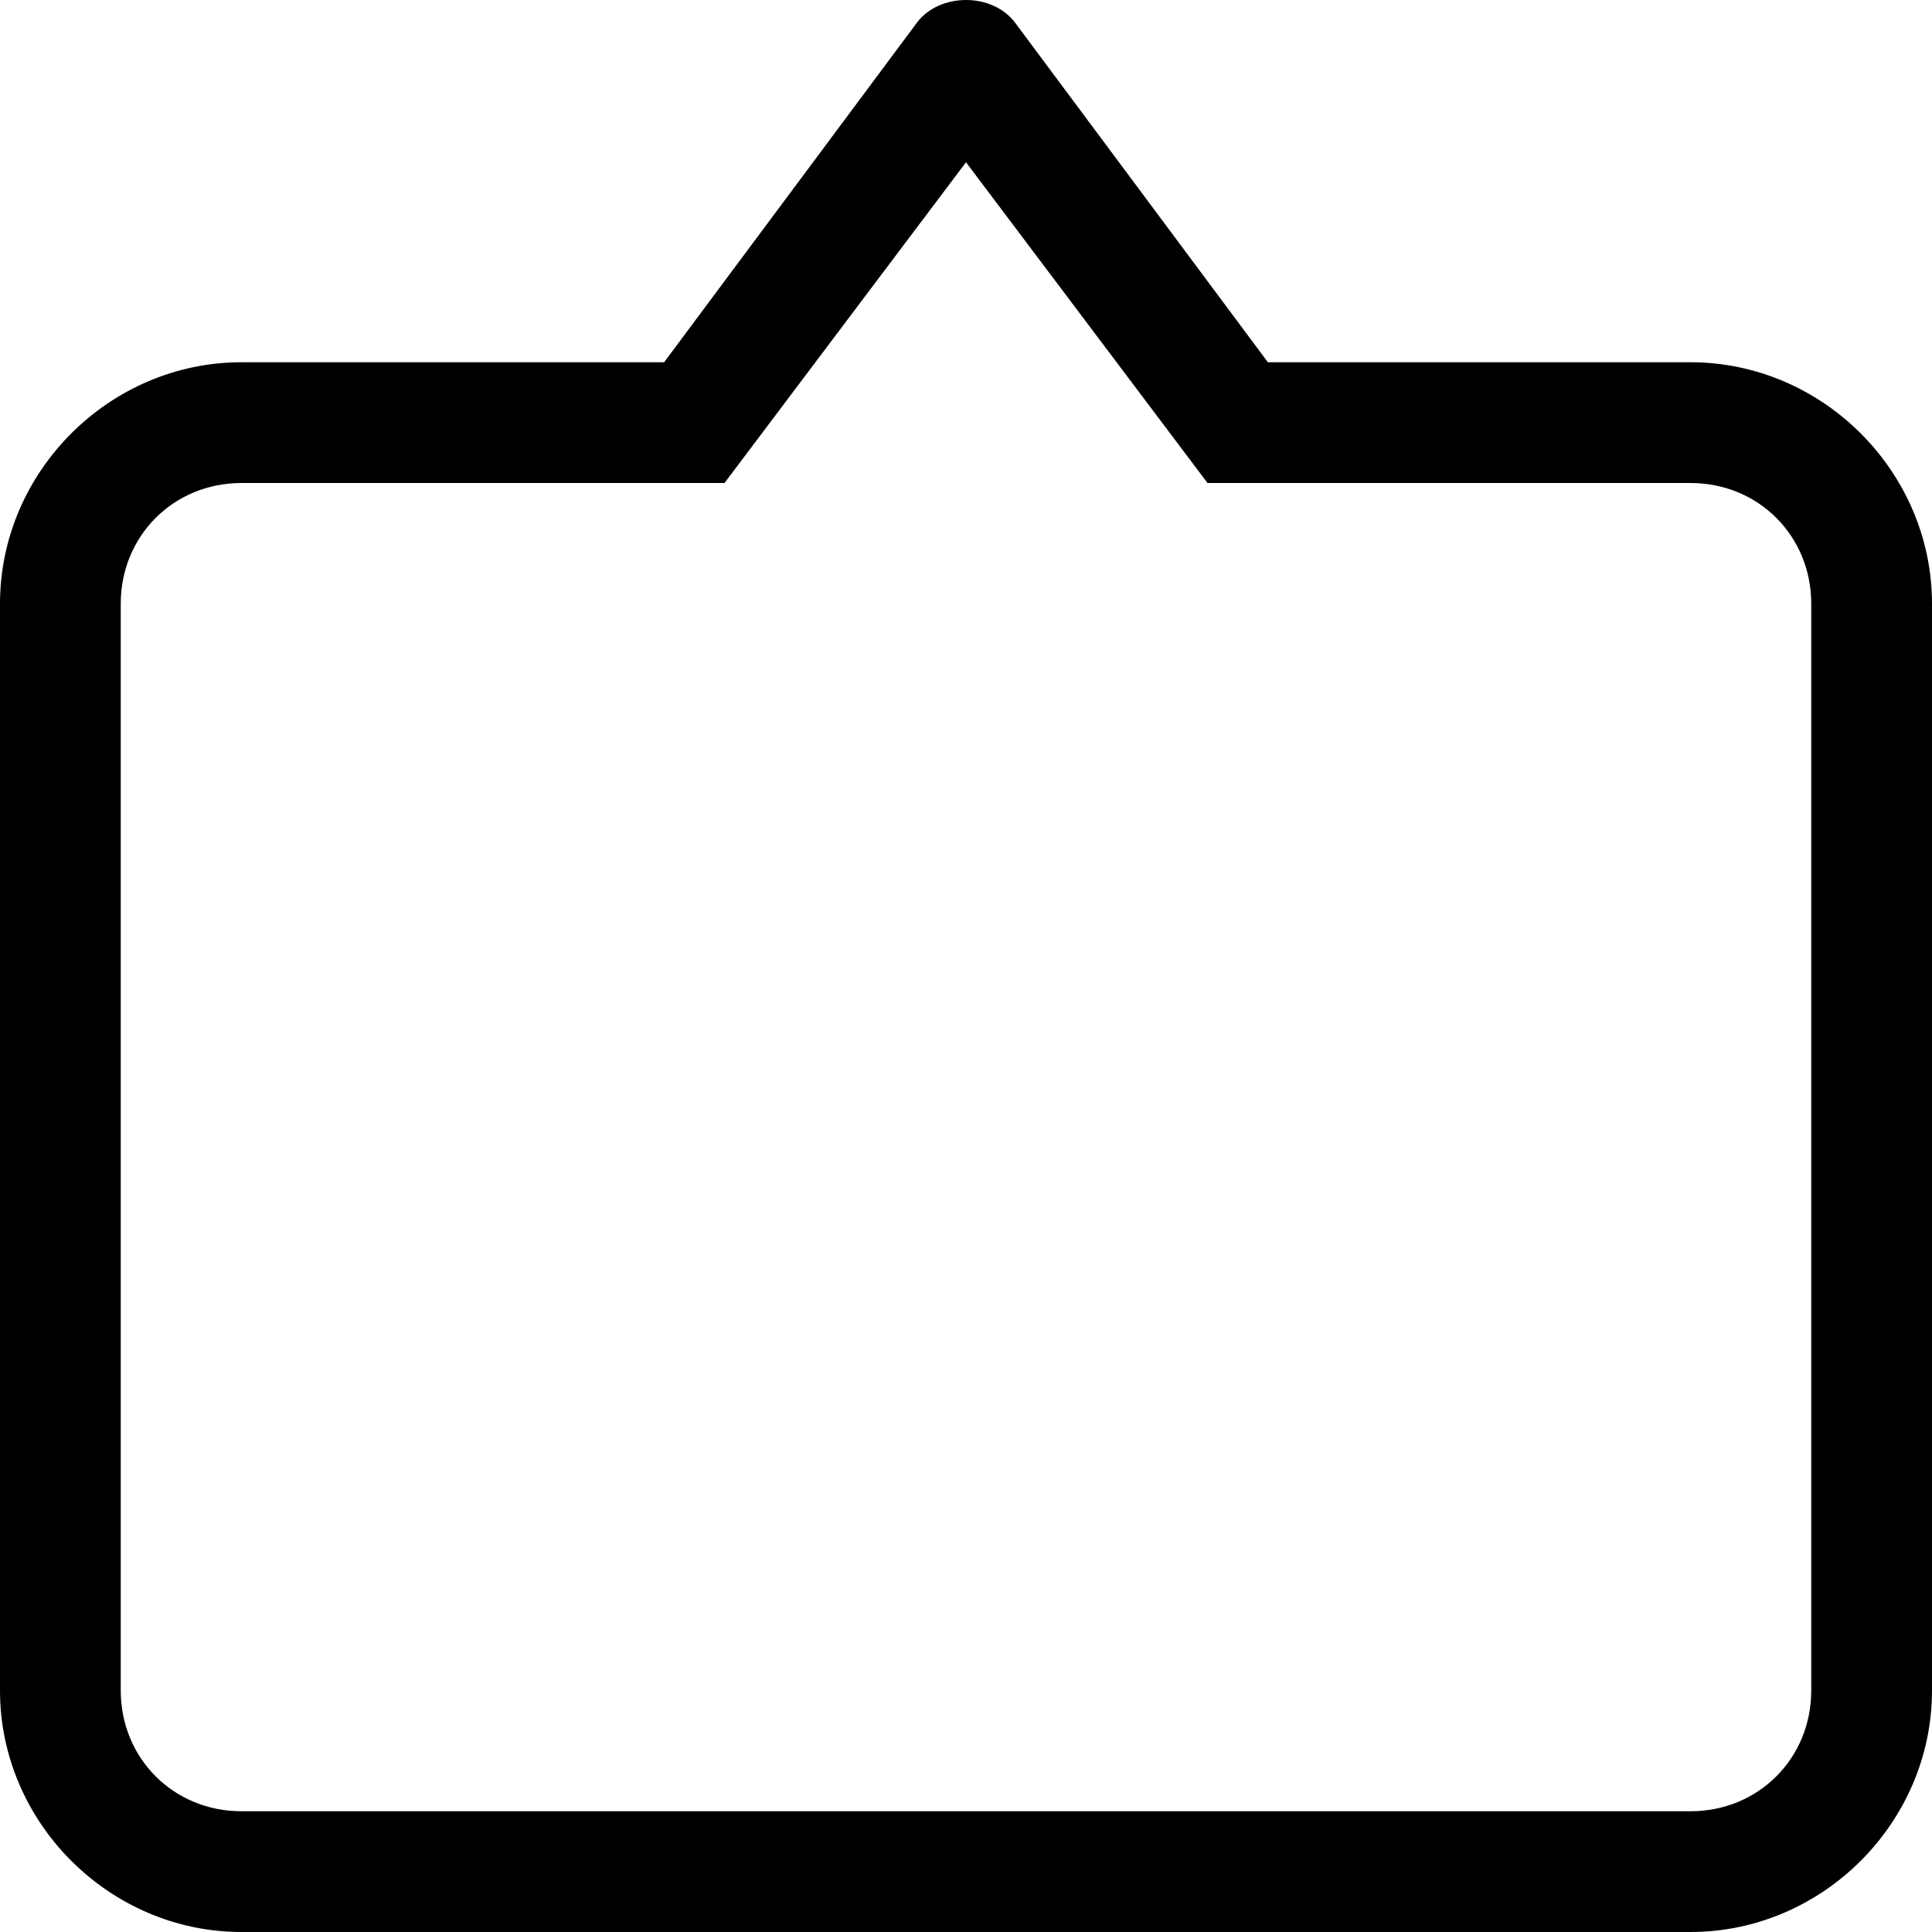<svg xmlns="http://www.w3.org/2000/svg" viewBox="0 0 512 512"><!-- Font Awesome Pro 6.0.0-alpha1 by @fontawesome - https://fontawesome.com License - https://fontawesome.com/license (Commercial License) --><path d="M448 96H336L269 6C266 2 261 0 256 0S246 2 243 6L176 96H64C29 96 0 125 0 160V448C0 483 29 512 64 512H448C483 512 512 483 512 448V160C512 125 483 96 448 96ZM480 448C480 466 466 480 448 480H64C46 480 32 466 32 448V160C32 142 46 128 64 128H192L256 43L320 128H448C466 128 480 142 480 160V448Z"/></svg>